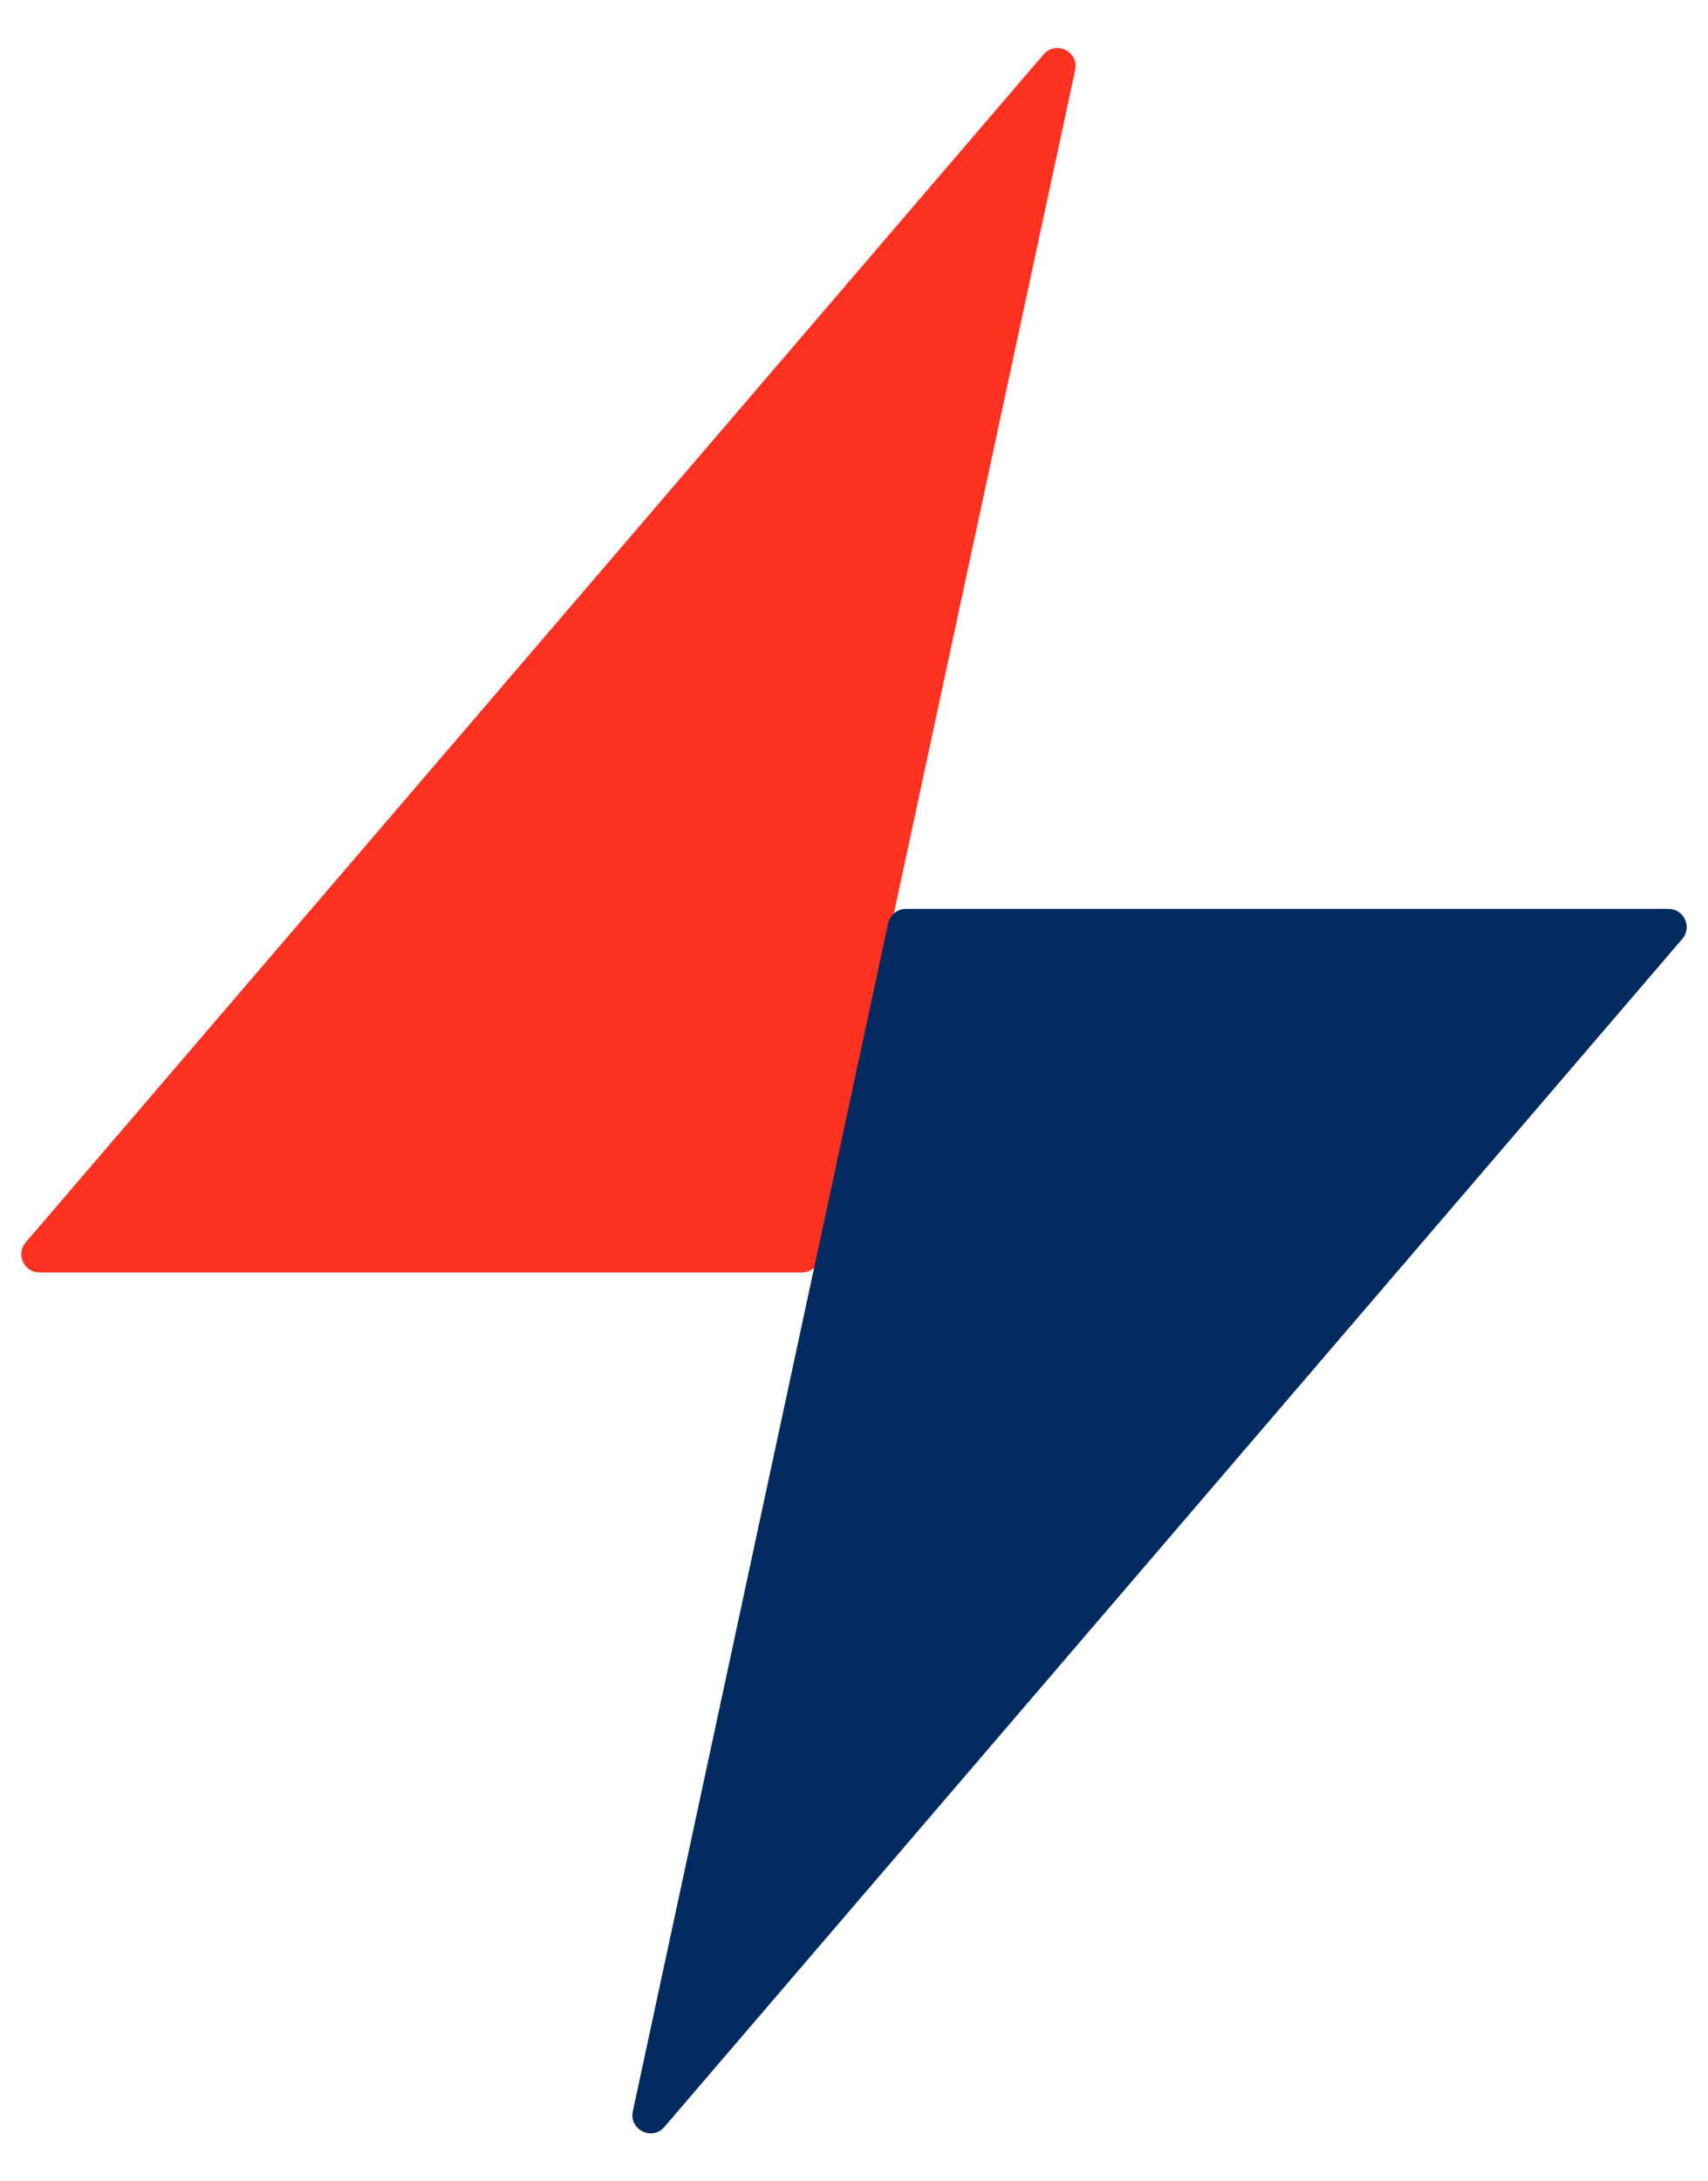 <svg width="188" height="240" viewBox="0 0 188 240" fill="none" xmlns="http://www.w3.org/2000/svg">
<path d="M114.869 5.986C116.219 4.411 118.779 5.68 118.343 7.708L90.24 138.42C90.042 139.342 89.227 140 88.285 140H4.348C2.64 140 1.718 137.996 2.83 136.698L114.869 5.986Z" fill="#FF3221"/>
<path d="M73.131 234.014C71.781 235.589 69.221 234.32 69.657 232.292L97.76 101.58C97.958 100.658 98.773 100 99.715 100L183.652 100C185.36 100 186.282 102.004 185.17 103.302L73.131 234.014Z" fill="#032B5F"/>
</svg>
